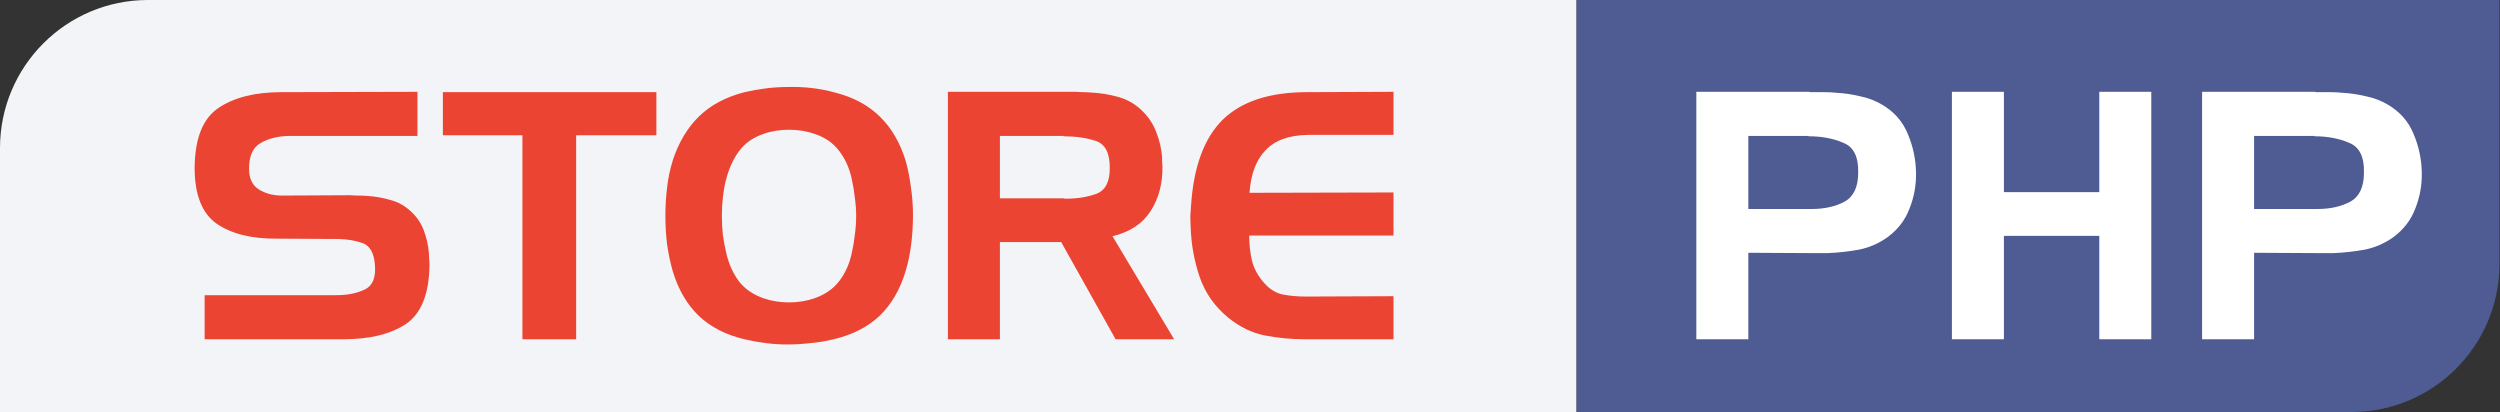 <svg width="3788" height="625" viewBox="0 0 3788 625" fill="none" xmlns="http://www.w3.org/2000/svg">
<rect x="0" y="0" width="3788" height="625" fill="#333333" stroke="none"/>
<path d="M0 224.404C0 100.469 100.376 0 224.196 0H2388.7V624.25H0V224.404Z" fill="#F3F4F7"/>
<path d="M632.509 205.962H437.891C420.848 206.31 406.411 209.966 394.584 216.93C383.105 223.545 377.366 236.427 377.366 255.576C377.366 270.199 382.236 280.644 391.975 286.911C402.063 293.178 413.714 296.311 426.934 296.311L531.287 295.789C535.114 296.137 539.113 296.311 543.287 296.311C547.461 296.311 551.635 296.486 555.81 296.834C567.985 297.53 579.986 299.619 591.811 303.101C603.637 306.234 614.072 312.153 623.117 320.857C631.465 328.516 637.727 337.743 641.901 348.536C646.075 359.329 648.684 370.471 649.727 381.96C650.074 385.441 650.249 388.923 650.249 392.405C650.595 395.538 650.771 398.846 650.771 402.328C650.074 445.85 638.073 475.442 614.769 491.11C591.465 506.43 559.808 514.089 519.808 514.089H310.058V447.241H507.285C524.679 447.588 539.635 444.805 552.157 438.885C565.026 432.965 570.244 419.562 567.81 398.672C566.07 382.308 559.984 372.212 549.548 368.382C539.113 364.552 526.766 362.463 512.503 362.115L419.629 361.592C381.018 361.94 350.408 354.281 327.798 338.613C305.537 322.598 294.58 293.874 294.927 252.442C295.623 208.922 307.624 179.328 330.929 163.66C354.582 147.645 386.41 139.637 426.412 139.637L632.509 139.115V205.962ZM791.586 204.918H671.058V139.637H994.552V204.918H872.981V514.089H791.586V204.918ZM1100.54 270.199C1098.11 279.599 1096.37 289.174 1095.33 298.923C1094.28 308.323 1093.76 317.723 1093.76 327.124C1093.76 336.872 1094.28 346.621 1095.33 356.37C1096.72 365.77 1098.46 374.997 1100.54 384.049C1104.37 400.064 1110.63 413.993 1119.33 425.829C1128.37 437.665 1140.9 446.372 1156.89 451.941C1162.81 454.03 1169.07 455.597 1175.68 456.641C1182.29 457.686 1188.9 458.208 1195.5 458.208C1202.11 458.208 1208.72 457.686 1215.33 456.641C1221.94 455.597 1228.2 454.03 1234.12 451.941C1250.12 446.372 1262.64 437.665 1271.68 425.829C1280.73 413.993 1286.99 400.064 1290.47 384.049C1292.55 374.997 1294.12 365.77 1295.16 356.37C1296.55 346.621 1297.25 336.872 1297.25 327.124C1297.25 317.723 1296.55 308.323 1295.16 298.923C1294.12 289.174 1292.55 279.774 1290.47 270.721C1286.99 254.706 1280.73 240.779 1271.68 228.941C1262.64 216.755 1250.12 208.051 1234.12 202.829C1228.2 200.74 1221.94 199.173 1215.33 198.129C1208.72 197.084 1202.11 196.562 1195.5 196.562C1188.9 196.562 1182.29 197.084 1175.68 198.129C1169.07 199.173 1162.81 200.74 1156.89 202.829C1140.9 208.399 1128.54 217.104 1119.85 228.941C1111.15 240.779 1104.72 254.706 1100.54 270.721V270.199ZM1019.15 243.564C1028.19 216.059 1041.41 193.776 1058.8 176.716C1076.54 159.308 1099.68 146.948 1128.2 139.637C1138.63 137.2 1149.41 135.285 1160.55 133.892C1171.68 132.5 1182.81 131.803 1193.94 131.803C1205.76 131.455 1217.77 131.977 1229.94 133.37C1242.12 134.762 1253.77 137.026 1264.9 140.159C1292.73 147.123 1315.51 159.308 1333.25 176.716C1350.99 194.125 1364.03 216.582 1372.38 244.086C1375.86 256.62 1378.47 269.851 1380.21 283.777C1382.3 297.704 1383.34 311.631 1383.34 325.557C1383.34 340.528 1382.47 355.151 1380.73 369.426C1378.99 383.701 1376.21 397.279 1372.38 410.161C1364.03 438.363 1350.82 461.166 1332.73 478.576C1314.64 495.635 1291.33 507.475 1262.81 514.089C1251.68 516.875 1240.2 518.789 1228.38 519.833C1216.55 521.225 1204.55 521.922 1192.37 521.922C1181.59 521.922 1170.81 521.225 1160.03 519.833C1149.24 518.442 1138.63 516.525 1128.2 514.089C1100.02 507.475 1076.89 495.635 1058.8 478.576C1040.72 461.166 1027.5 438.363 1019.15 410.161C1015.67 397.975 1012.89 384.745 1010.8 370.471C1009.06 356.196 1008.19 341.747 1008.19 327.124C1008.19 312.501 1009.06 298.052 1010.8 283.777C1012.54 269.154 1015.32 255.924 1019.15 244.086V243.564ZM1436.27 139.115H1630.36C1634.19 139.463 1637.84 139.637 1641.32 139.637C1645.15 139.637 1648.97 139.811 1652.8 140.159C1667.06 140.856 1680.97 143.118 1694.54 146.948C1708.45 150.778 1720.63 157.916 1731.06 168.36C1740.46 177.413 1747.41 188.032 1751.93 200.218C1756.81 212.404 1759.76 224.937 1760.8 237.819C1760.8 240.257 1760.8 242.694 1760.8 245.131C1761.15 247.568 1761.33 250.005 1761.33 252.442C1761.67 278.555 1755.59 301.186 1743.06 320.335C1730.89 339.136 1711.76 351.67 1685.67 357.937L1779.07 514.089H1690.37L1607.93 366.815H1515.05V514.089H1436.27V139.115ZM1611.58 205.962H1515.05V300.489H1611.58C1612.28 300.837 1612.97 301.012 1613.67 301.012C1614.36 301.012 1615.06 301.012 1615.75 301.012C1632.45 301.012 1647.58 298.575 1661.15 293.7C1675.06 288.478 1681.84 275.073 1681.5 253.487C1681.5 231.204 1674.19 217.8 1659.58 213.274C1645.32 208.748 1629.32 206.485 1611.58 206.485V205.962ZM1982.03 204.396C1953.16 204.744 1931.6 212.577 1917.33 227.897C1903.07 242.868 1895.07 264.28 1893.33 292.133L2111.43 291.611V356.892H1892.81C1892.81 370.123 1894.2 382.83 1896.98 395.016C1900.12 407.202 1906.2 418.342 1915.25 428.44C1923.25 437.841 1932.64 443.761 1943.42 446.197C1954.55 448.285 1965.86 449.33 1977.34 449.33C1978.03 449.33 1978.73 449.33 1979.42 449.33C1980.47 449.33 1981.34 449.33 1982.03 449.33L2111.43 448.808V514.089H1978.38C1957.16 514.089 1936.64 512.175 1916.81 508.344C1897.33 504.513 1878.9 495.635 1861.5 481.709C1840.63 464.651 1826.02 443.932 1817.68 419.562C1809.33 394.842 1804.81 369.6 1804.11 343.836C1803.76 338.265 1803.59 332.869 1803.59 327.646C1803.94 322.424 1804.29 317.201 1804.63 311.979C1808.46 252.79 1824.46 209.27 1852.63 181.417C1881.16 153.563 1923.77 139.637 1980.47 139.637L2111.43 139.115V204.396H1982.03Z" fill="#EB4433"/>
<path d="M2389 0H3787.17V399.846C3787.17 523.782 3686.79 624.25 3562.97 624.25H2389V0Z" fill="#4F5B93"/>
<path d="M2740.38 205.954H2649.07V316.67H2745.07C2764.2 316.67 2780.73 313.015 2794.64 305.703C2808.55 298.045 2815.51 283.422 2815.51 261.834C2816.21 237.811 2808.73 222.666 2793.07 216.399C2777.77 209.785 2760.2 206.476 2740.38 206.476V205.954ZM2570.28 139.106H2741.42C2741.77 139.453 2742.12 139.628 2742.46 139.628C2743.16 139.628 2743.68 139.628 2744.03 139.628C2750.64 139.628 2757.25 139.628 2763.86 139.628C2770.46 139.628 2777.07 139.975 2783.68 140.673C2795.51 141.37 2807.16 143.109 2818.64 145.895C2830.47 148.331 2841.42 152.509 2851.51 158.429C2869.95 169.221 2882.99 184.019 2890.64 202.82C2898.65 221.621 2902.82 241.291 2903.17 261.834C2903.51 280.635 2900.21 298.739 2893.25 316.148C2886.65 333.558 2875.51 348.005 2859.86 359.495C2846.64 368.895 2832.21 375.162 2816.55 378.296C2801.25 381.082 2785.59 382.82 2769.59 383.518C2765.42 383.518 2761.25 383.518 2757.07 383.518C2752.9 383.518 2748.72 383.518 2744.55 383.518L2649.07 382.996V514.08H2570.28V139.106ZM3036.31 139.106V291.08H3180.84V139.106H3259.63V514.08H3180.84V357.406H3036.31V514.08H2957.53V139.106H3036.31ZM3506.72 205.954H3415.41V316.67H3511.41C3530.54 316.67 3547.07 313.015 3560.98 305.703C3574.89 298.045 3581.85 283.422 3581.85 261.834C3582.55 237.811 3575.07 222.666 3559.42 216.399C3544.11 209.785 3526.54 206.476 3506.72 206.476V205.954ZM3336.62 139.106H3507.76C3508.11 139.453 3508.46 139.628 3508.8 139.628C3509.5 139.628 3510.02 139.628 3510.37 139.628C3516.98 139.628 3523.59 139.628 3530.2 139.628C3536.8 139.628 3543.42 139.975 3550.02 140.673C3561.85 141.37 3573.5 143.109 3584.98 145.895C3596.81 148.331 3607.76 152.509 3617.85 158.429C3636.29 169.221 3649.33 184.019 3656.99 202.82C3664.99 221.621 3669.16 241.291 3669.51 261.834C3669.85 280.635 3666.55 298.739 3659.59 316.148C3652.99 333.558 3641.85 348.005 3626.2 359.495C3612.98 368.895 3598.55 375.162 3582.9 378.296C3567.59 381.082 3551.94 382.82 3535.94 383.518C3531.76 383.518 3527.59 383.518 3523.41 383.518C3519.24 383.518 3515.07 383.518 3510.89 383.518L3415.41 382.996V514.08H3336.62V139.106Z" fill="white"/>
</svg>
